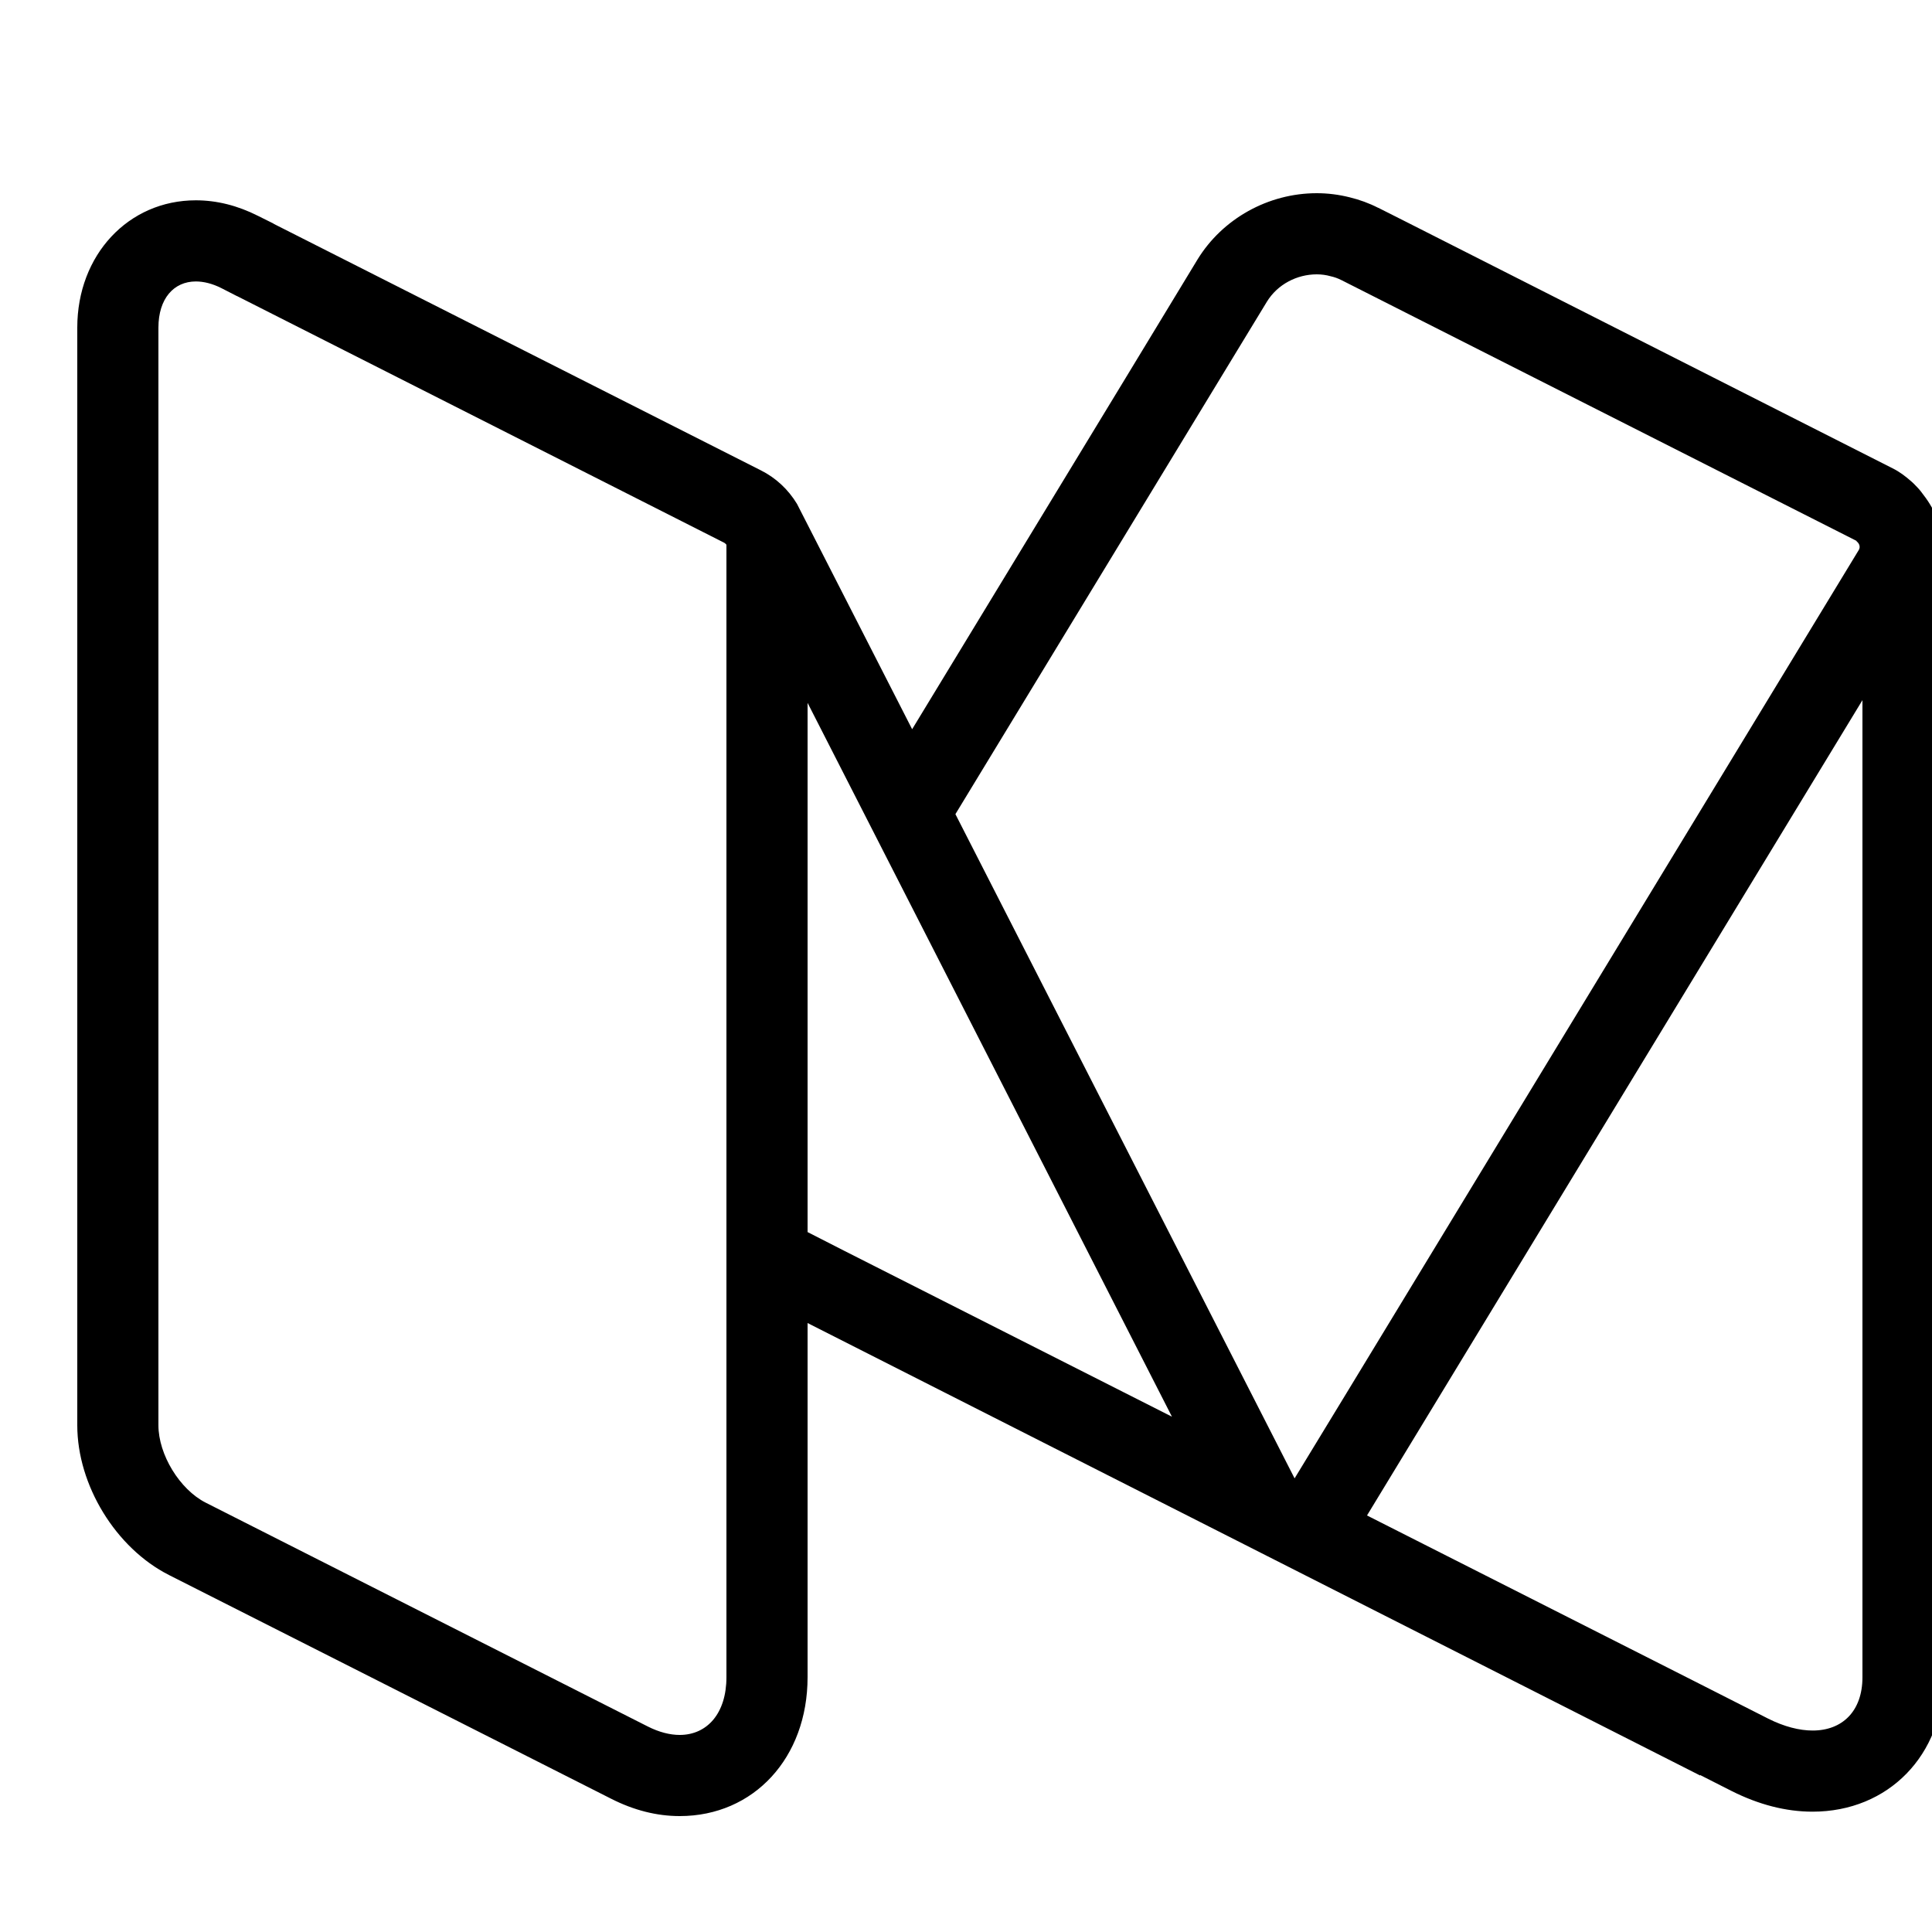 <svg width="25" height="25" viewBox="0 0 25 25" fill="none" xmlns="http://www.w3.org/2000/svg">
<g clip-path="url(#clip0)">
<path d="M24.892 6.407C24.867 6.372 24.84 6.337 24.81 6.306C24.783 6.278 24.756 6.249 24.726 6.224C24.654 6.161 24.578 6.103 24.49 6.06L18.208 2.877L17.835 2.689H17.833C17.716 2.629 17.591 2.584 17.464 2.553C17.324 2.518 17.181 2.5 17.039 2.5C16.41 2.5 15.819 2.83 15.495 3.359L14.568 4.887L11.803 9.436L10.313 6.52C10.198 6.331 10.038 6.183 9.847 6.087L3.541 2.896C3.541 2.894 3.539 2.894 3.537 2.892L3.338 2.793C3.075 2.66 2.805 2.592 2.534 2.592C1.66 2.592 1 3.3 1 4.239V18.443C1 19.218 1.498 20.032 2.187 20.381L7.909 23.276C8.2 23.424 8.498 23.5 8.795 23.5C9.755 23.5 10.45 22.745 10.45 21.703V17.12L22 22.975V22.969L22.404 23.174C22.757 23.352 23.11 23.443 23.454 23.443C24.436 23.443 25.15 22.71 25.15 21.703V7.139C25.15 6.864 25.052 6.614 24.892 6.407ZM9.4 21.703C9.4 22.171 9.15 22.45 8.795 22.45C8.67 22.45 8.53 22.415 8.383 22.341L2.661 19.444C2.325 19.273 2.05 18.822 2.05 18.443V4.239C2.05 3.864 2.249 3.642 2.534 3.642C2.634 3.642 2.747 3.669 2.864 3.728L3.065 3.831H3.067L9.373 7.024C9.384 7.03 9.392 7.04 9.4 7.049V21.703ZM16.008 4.538L16.393 3.905C16.531 3.679 16.783 3.55 17.039 3.55C17.099 3.55 17.16 3.558 17.22 3.575C17.265 3.585 17.312 3.601 17.361 3.626L24.012 6.993C24.014 6.993 24.014 6.995 24.014 6.995L24.02 6.997C24.024 6.999 24.024 7.006 24.028 7.008C24.061 7.034 24.075 7.079 24.053 7.116L17.429 18.018L16.752 19.13L12.363 10.535L16.008 4.538ZM10.45 15.943V9.095L15.165 18.332L10.924 16.185L10.45 15.943ZM24.1 21.703C24.1 22.142 23.84 22.393 23.456 22.393C23.284 22.393 23.087 22.343 22.88 22.239L21.93 21.757L17.689 19.61L24.1 9.06V21.703Z" fill="black"/>
</g>
<defs>
<clipPath id="clip0">
<rect width="25" height="25" fill="white"/>
</clipPath>
</defs>
</svg>
